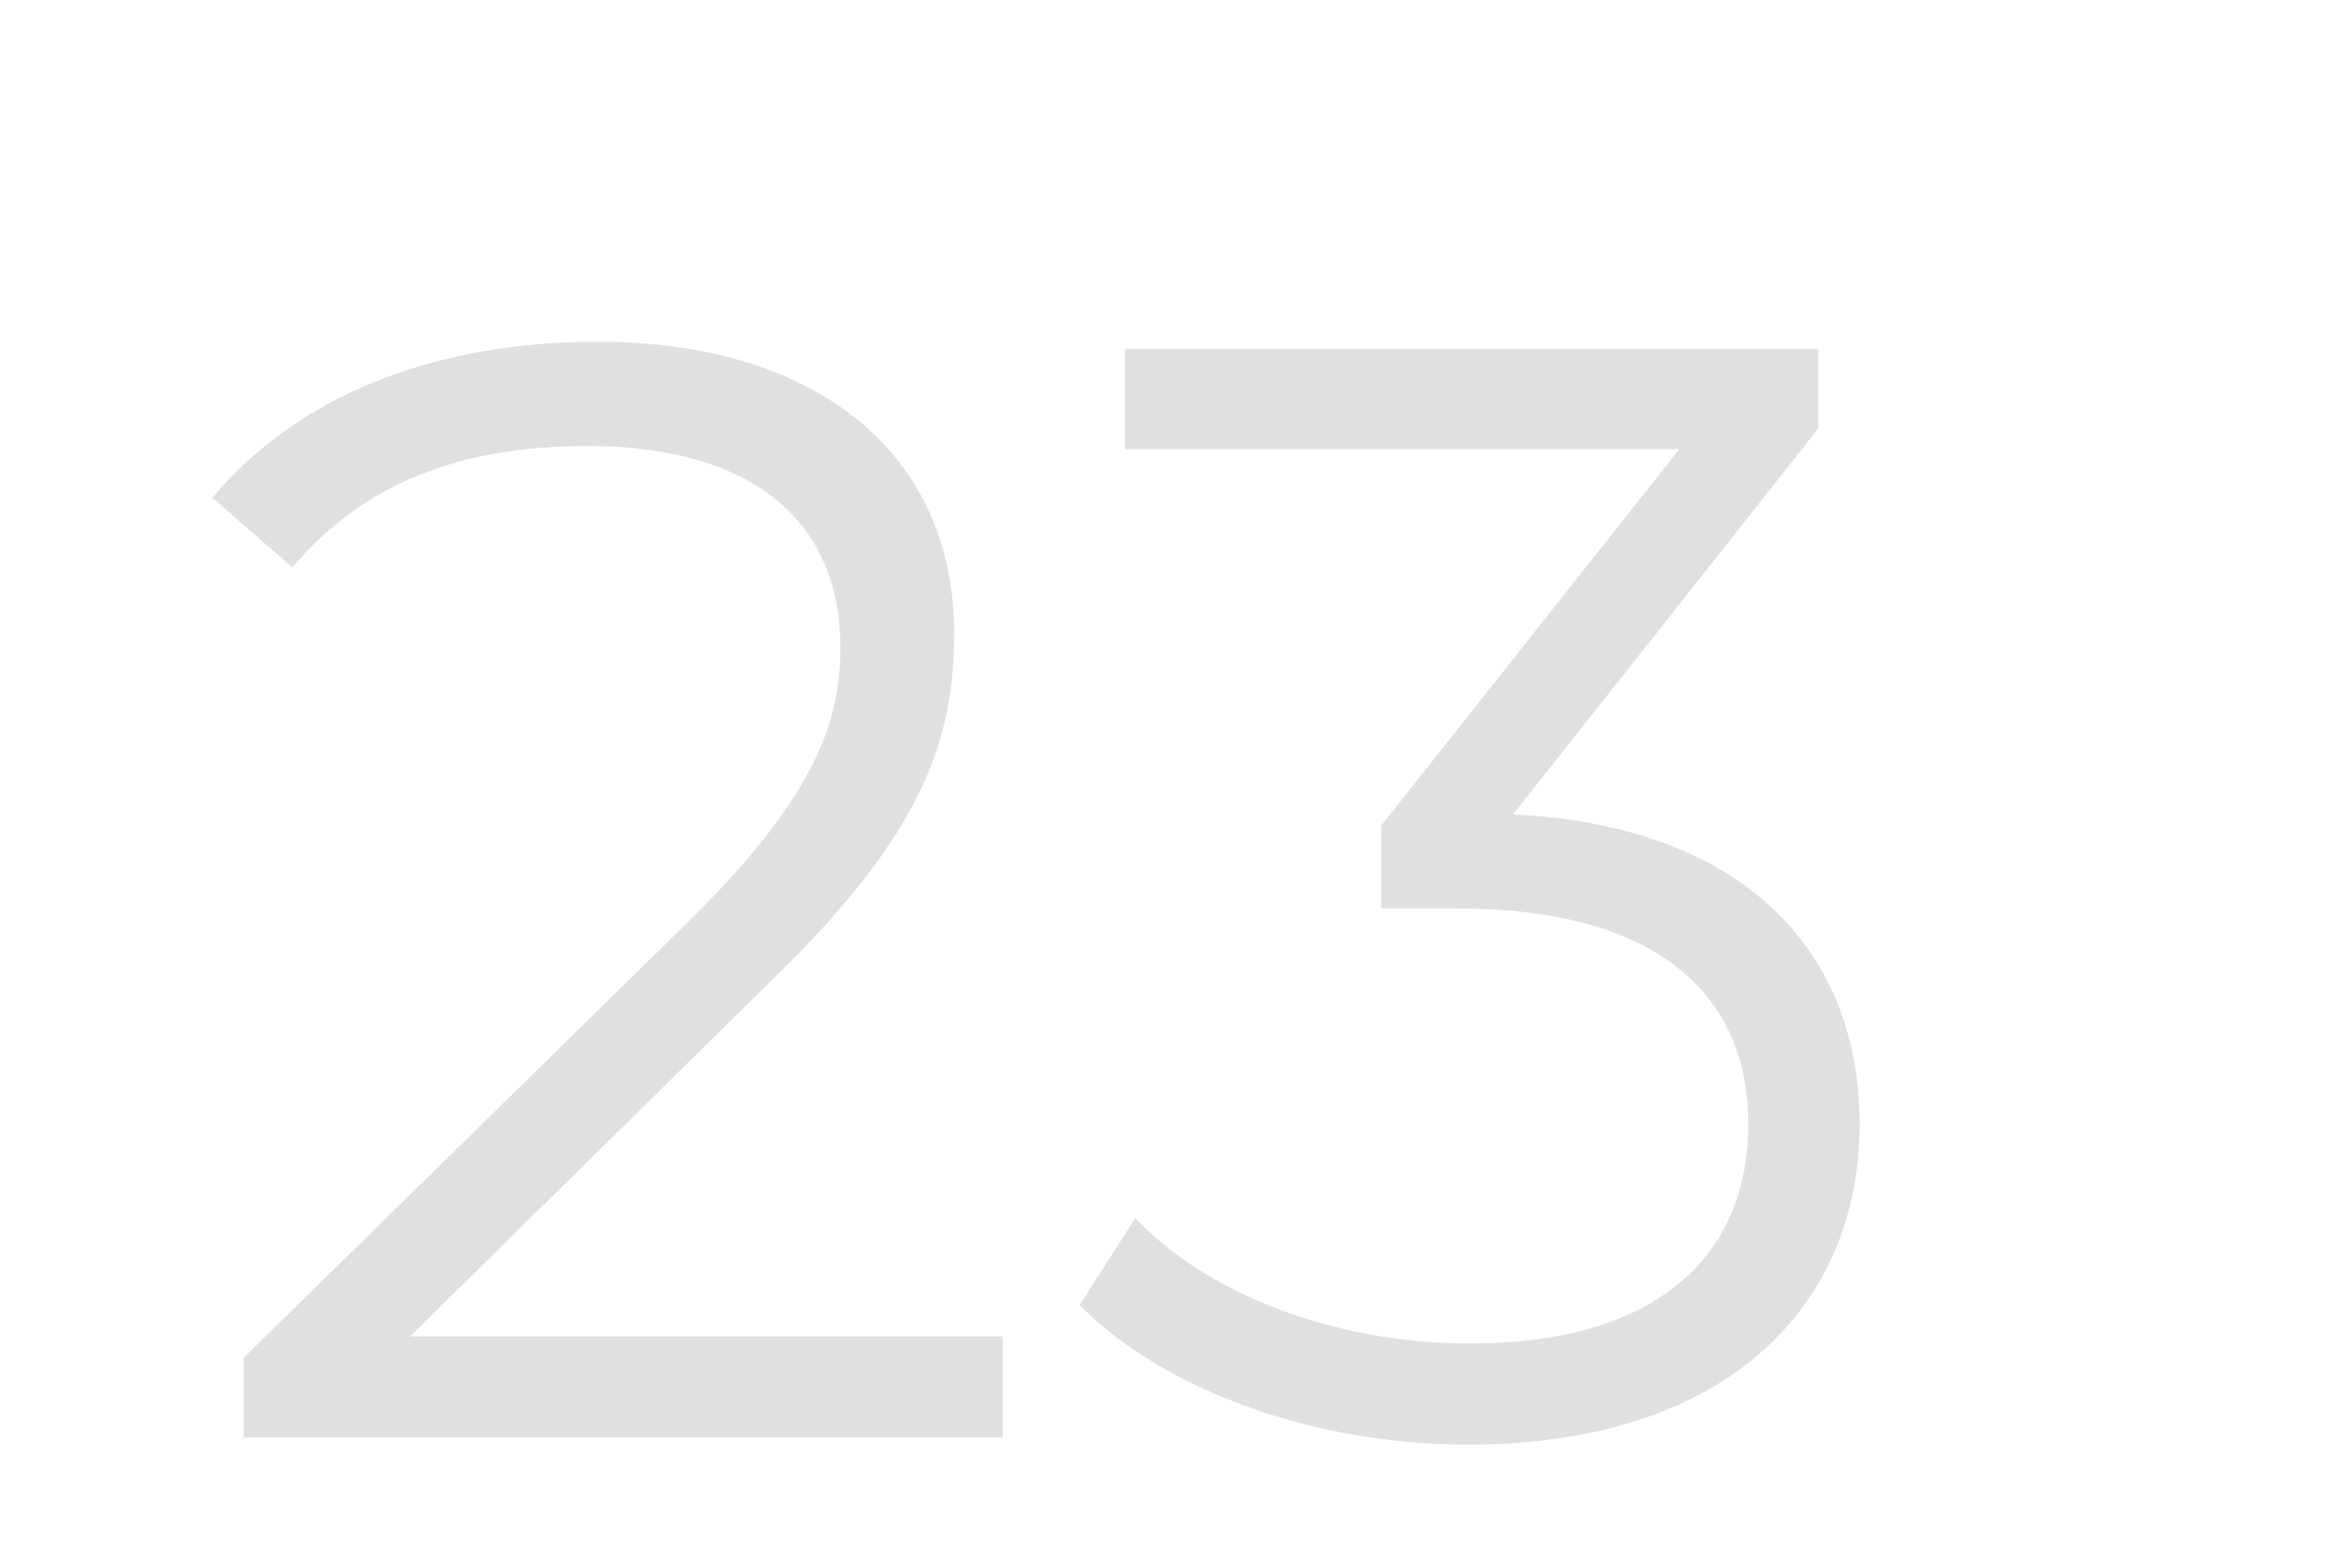 <svg width="3" height="2" viewBox="0 0 3 2" fill="none" xmlns="http://www.w3.org/2000/svg">
<path d="M1.279 1.705V1.834H0.311V1.732L0.886 1.168C1.041 1.013 1.072 0.919 1.072 0.826C1.072 0.666 0.961 0.569 0.749 0.569C0.585 0.569 0.462 0.618 0.373 0.724L0.271 0.635C0.378 0.507 0.55 0.436 0.762 0.436C1.041 0.436 1.217 0.578 1.217 0.808C1.217 0.942 1.178 1.061 0.992 1.243L0.523 1.705H1.279Z" fill="#E0E0E0"/>
<path d="M2.372 1.434C2.372 1.665 2.204 1.843 1.872 1.843C1.673 1.843 1.483 1.772 1.377 1.665L1.448 1.554C1.536 1.647 1.695 1.714 1.877 1.714C2.107 1.714 2.23 1.607 2.23 1.434C2.23 1.27 2.115 1.159 1.859 1.159H1.762V1.053L2.142 0.573H1.435V0.445H2.319V0.547L1.93 1.039C2.222 1.053 2.372 1.212 2.372 1.434Z" fill="#E0E0E0"/>
</svg>
